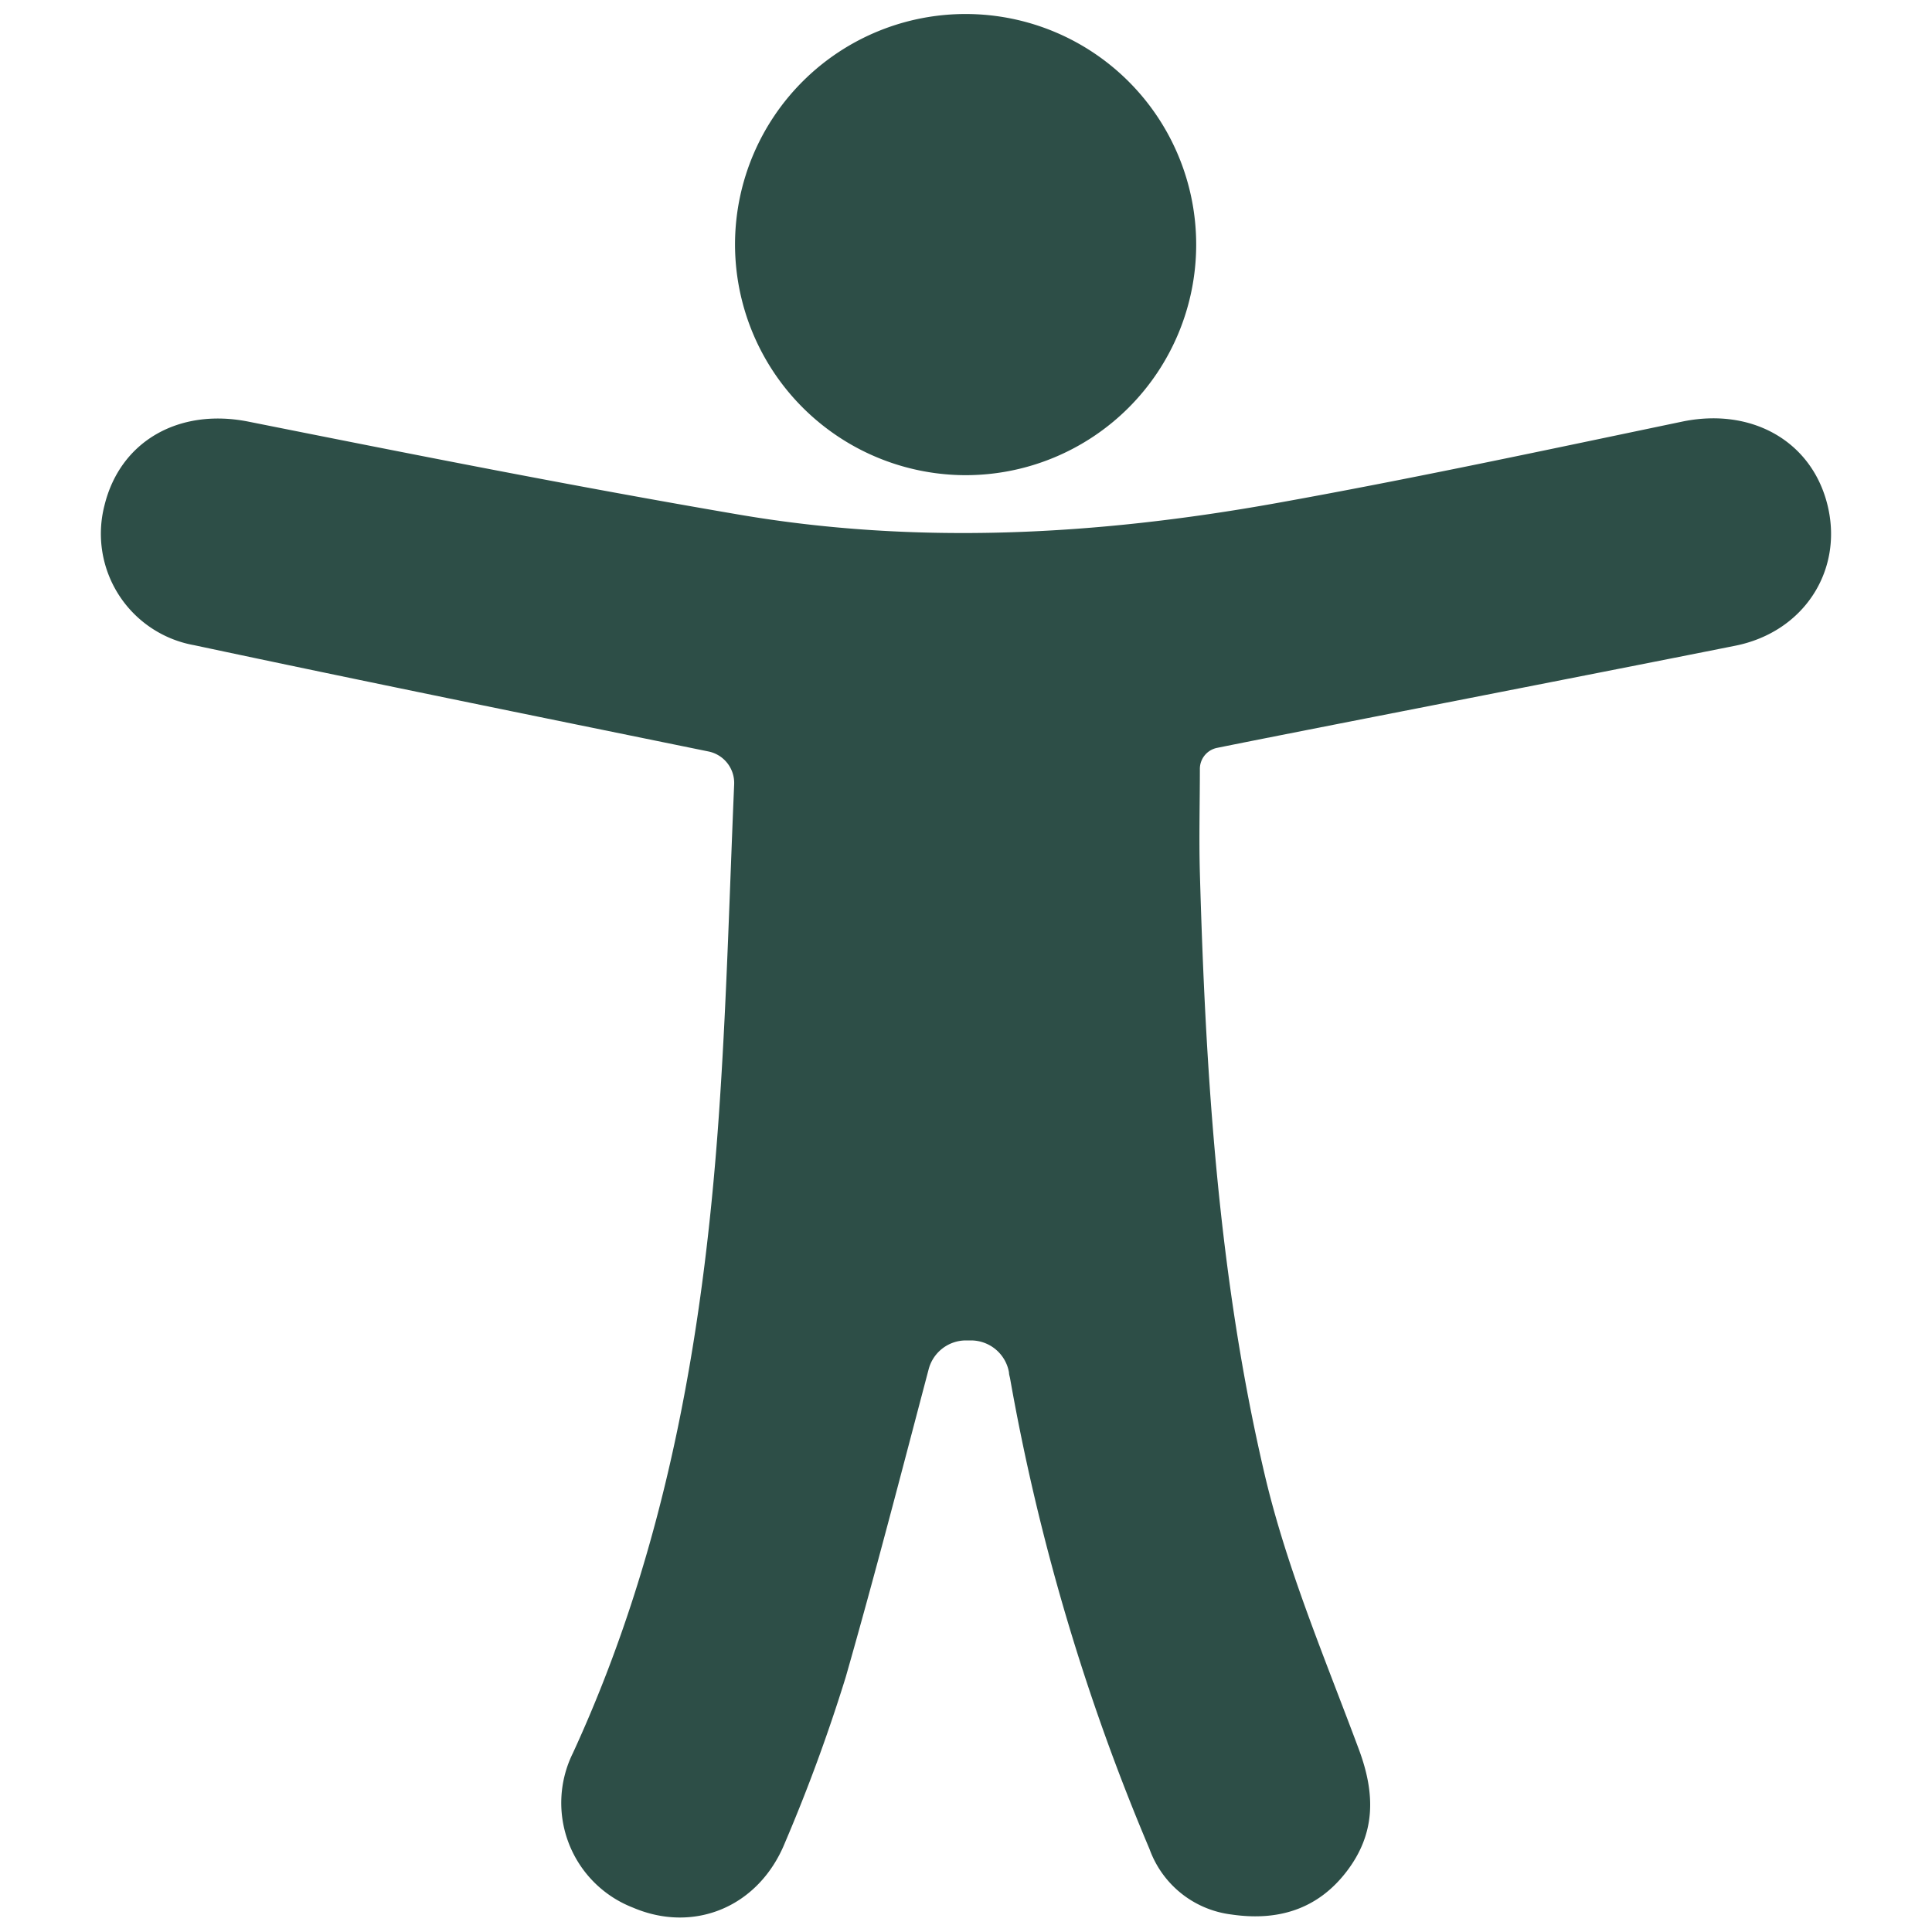 <svg id="Calque_1" data-name="Calque 1" xmlns="http://www.w3.org/2000/svg" viewBox="0 0 200 200"><defs><style>.cls-1{fill:#2d4e47;}</style></defs><title>person-full</title><path class="cls-1" d="M189.26,52.62c-1.49-6.81-7.76-10.45-15-9-14,2.92-28.06,5.94-42.17,8.47-18.53,3.32-37.2,4.36-55.84,1.14C59.35,50.34,42.52,47,25.68,43.64c-7.14-1.41-13.24,2-14.87,8.7A11.72,11.72,0,0,0,20.1,66.79c17.51,3.73,35.08,7.29,53.23,11A3.33,3.33,0,0,1,76,81.2v0c-.46,10.76-.75,21.53-1.45,32.27-1.51,23.45-5.3,46.4-15.24,68a11.63,11.63,0,0,0,6.2,16c6.33,2.71,13.06-.06,15.76-6.74a176.42,176.42,0,0,0,6.28-17.12c3-10.49,5.74-21.09,8.58-31.85a4,4,0,0,1,3.84-3h.55a4,4,0,0,1,3.93,3.31c0,.21.07.41.11.61A225.6,225.6,0,0,0,119,191.42a10.36,10.36,0,0,0,8.49,6.77c4.78.7,8.89-.52,11.9-4.44s3-8,1.3-12.6c-3.52-9.46-7.52-18.85-9.8-28.63-4.77-20.39-6.09-41.27-6.68-62.17-.1-3.61,0-7.21,0-10.75a2.22,2.22,0,0,1,1.78-2.18c7.61-1.55,37.75-7.4,53.67-10.58C186.68,65.42,190.7,59.2,189.26,52.62Z"/><path class="cls-1" d="M100,49.19A23.87,23.87,0,1,0,76.09,25.07,23.91,23.91,0,0,0,100,49.19Z"/></svg>